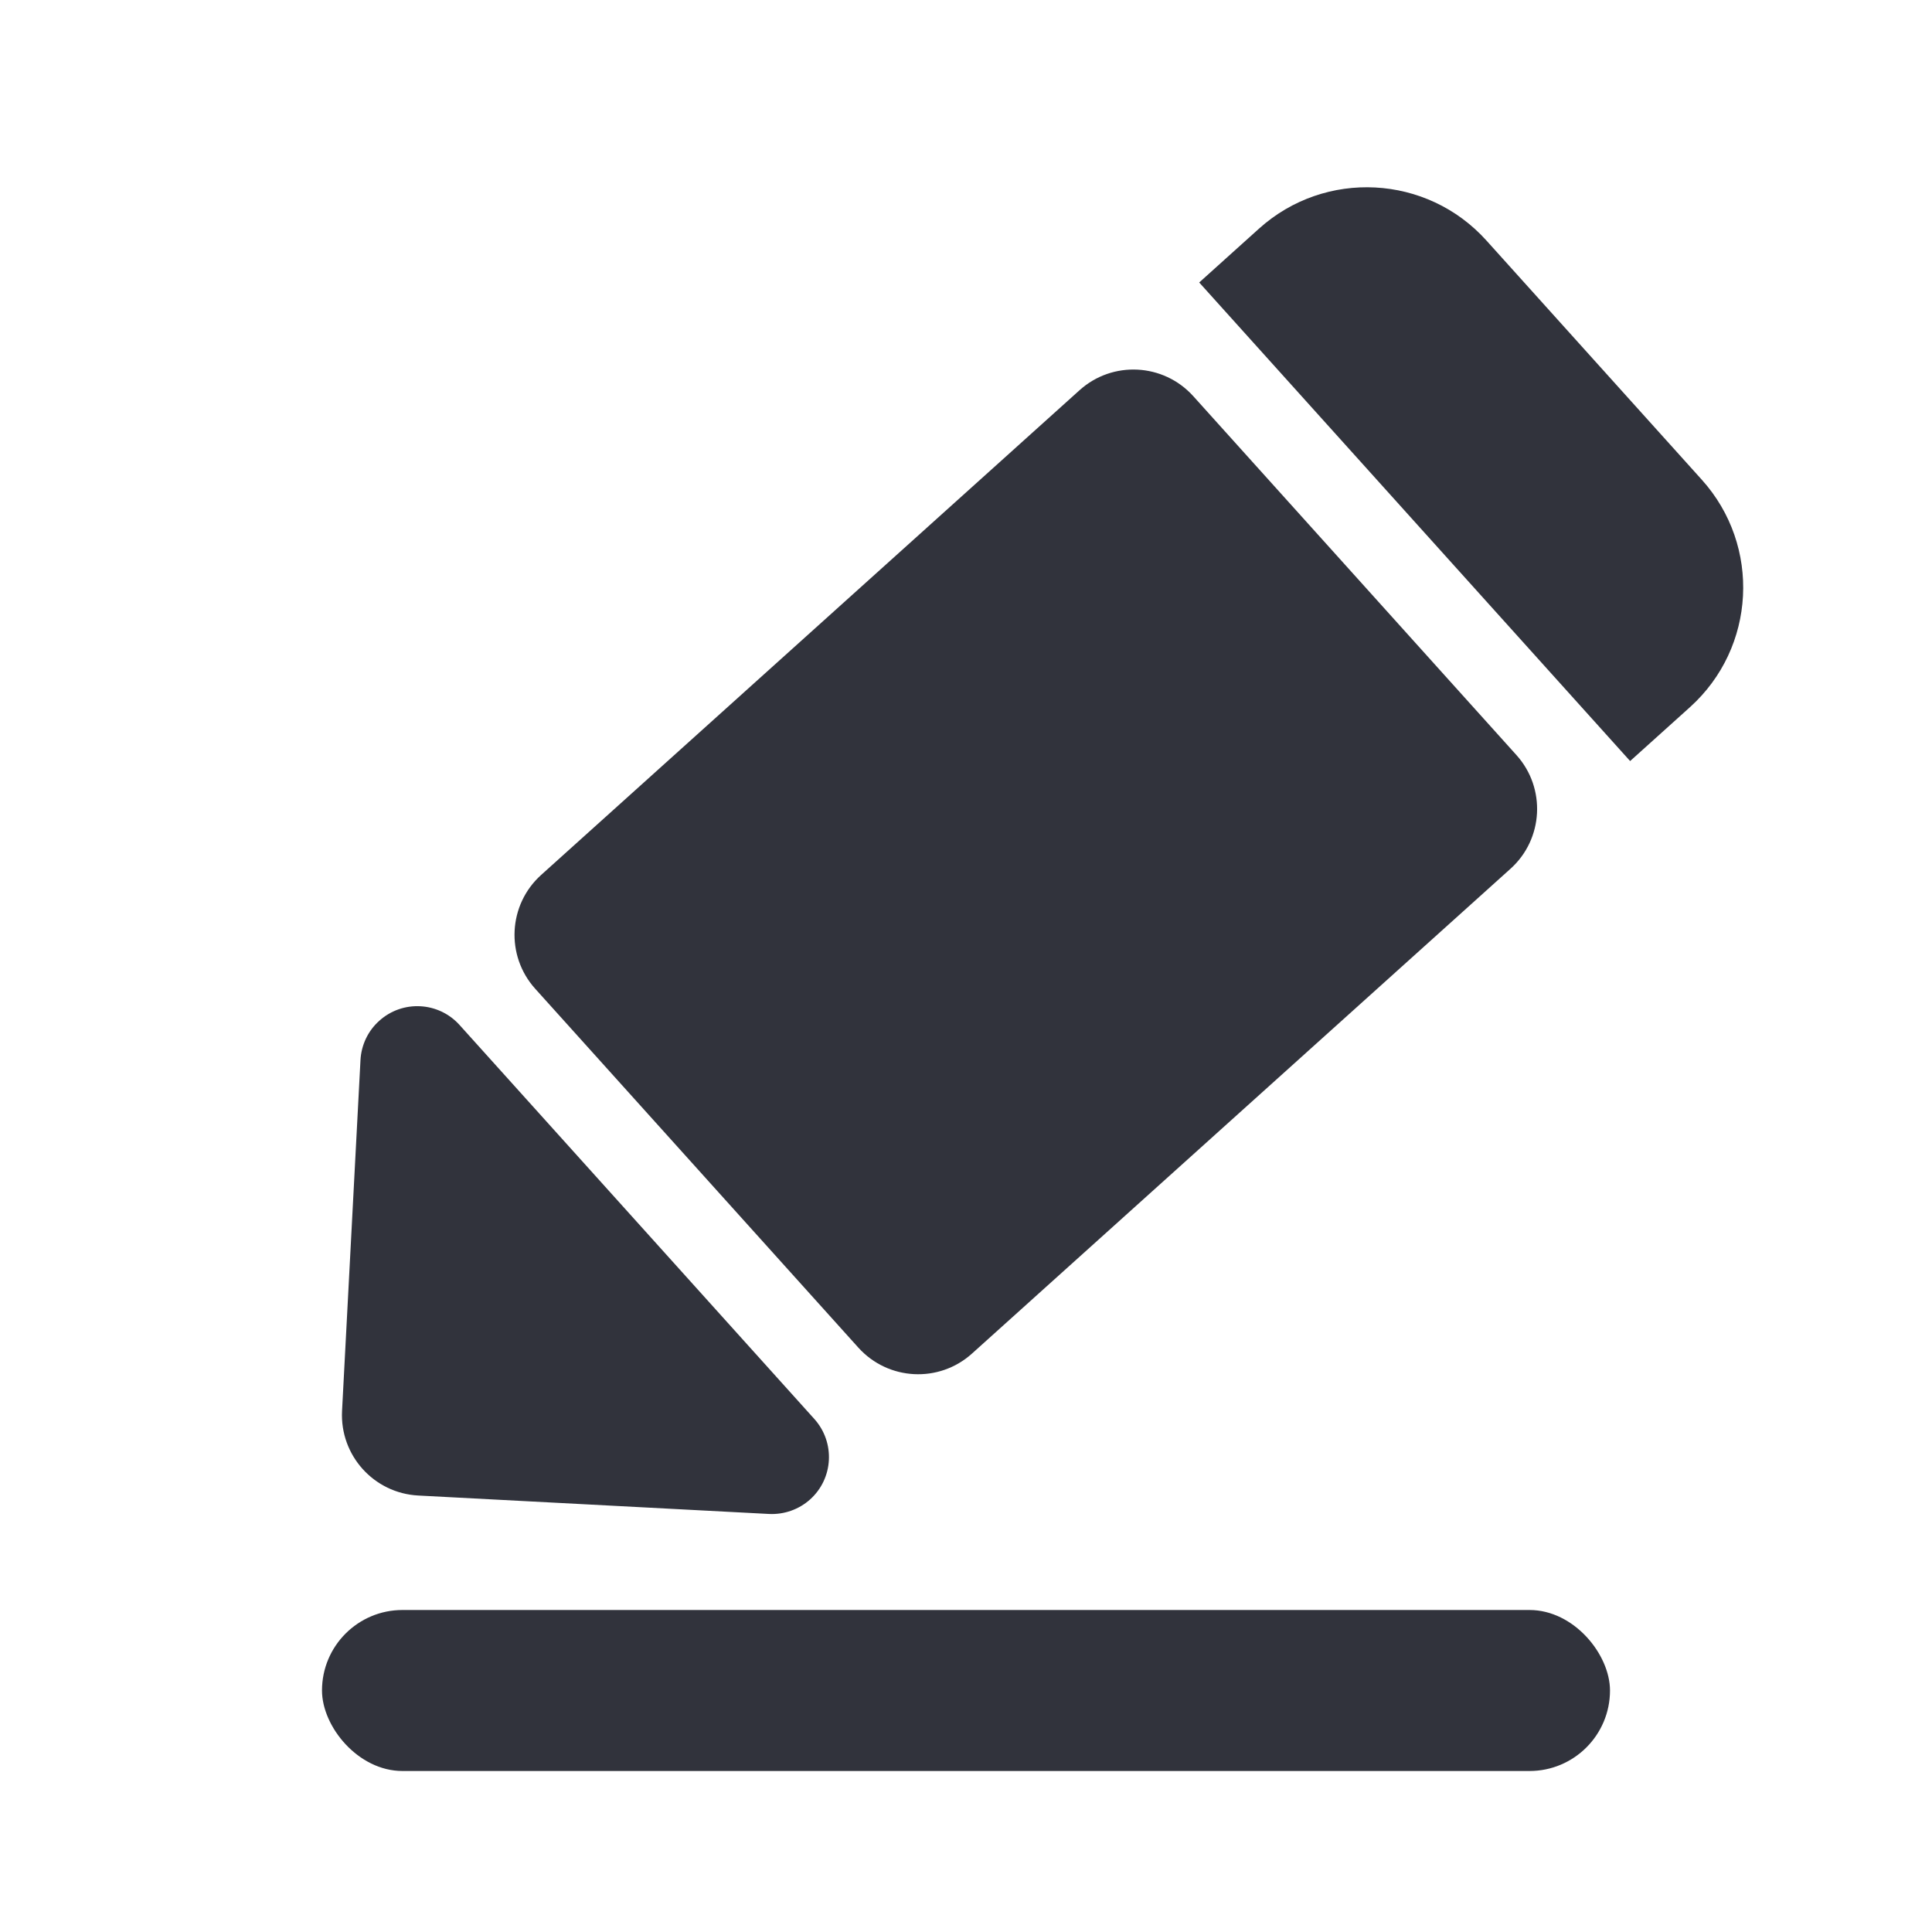<svg width="24" height="24" viewBox="0 0 24 24" fill="none" xmlns="http://www.w3.org/2000/svg">
<path d="M15.64 2.84C16.461 2.101 17.726 2.167 18.465 2.988L21.141 5.96C21.88 6.781 21.814 8.046 20.993 8.785L20.25 9.454L14.897 3.509L15.64 2.84Z" fill="#31333C"/>
<path d="M4.711 12.681C5.001 12.419 5.448 12.443 5.709 12.733L10.116 17.627C10.377 17.918 10.354 18.365 10.064 18.626C9.925 18.751 9.741 18.816 9.554 18.807L5.196 18.578C4.644 18.549 4.221 18.079 4.249 17.527L4.478 13.169C4.488 12.982 4.571 12.806 4.711 12.681Z" fill="#31333C"/>
<path d="M13.411 4.847C13.821 4.478 14.453 4.511 14.823 4.921L18.838 9.38C19.207 9.79 19.174 10.423 18.764 10.792L12.075 16.814C11.665 17.184 11.033 17.151 10.663 16.741L6.648 12.282C6.279 11.871 6.312 11.239 6.722 10.869L13.411 4.847Z" fill="#31333C"/>
<rect x="4" y="20" width="16" height="2" rx="1" fill="#31333C"/>
</svg>

